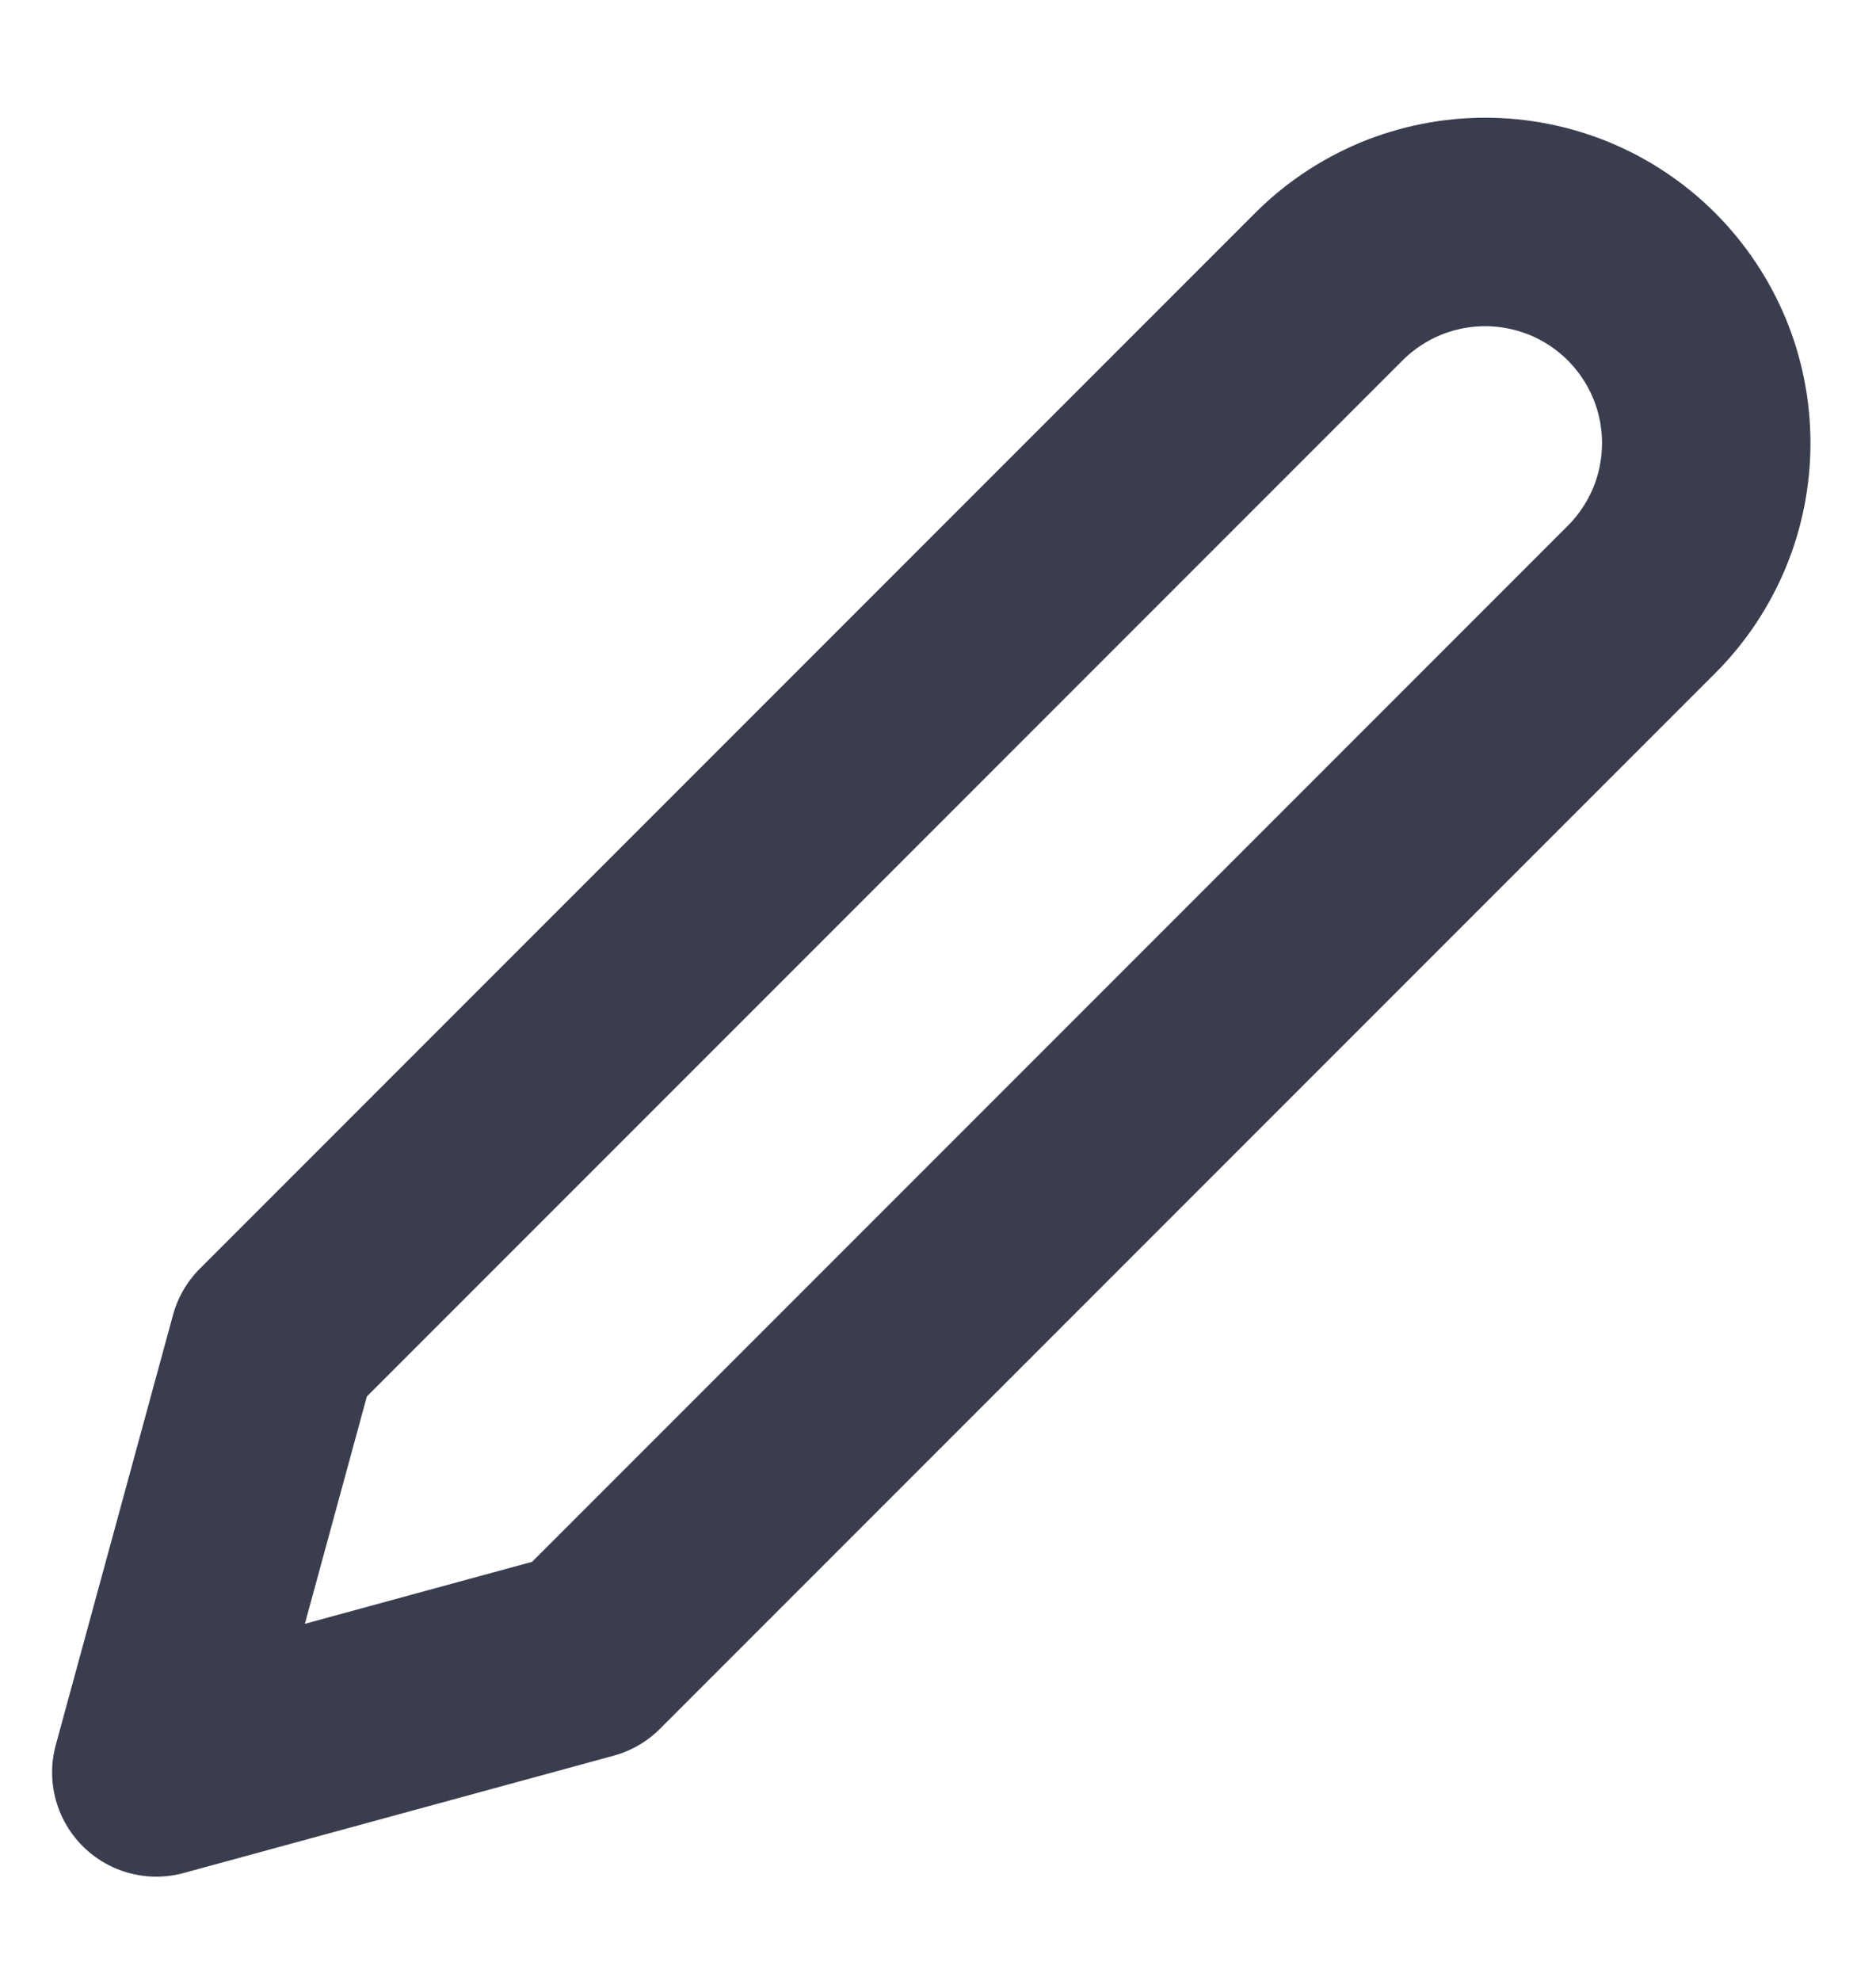 <svg width="18" height="19" viewBox="0 0 18 19" fill="none" xmlns="http://www.w3.org/2000/svg">
<path d="M12.75 2.75C12.947 2.553 13.181 2.397 13.438 2.29C13.696 2.184 13.971 2.129 14.25 2.129C14.529 2.129 14.804 2.184 15.062 2.29C15.319 2.397 15.553 2.553 15.75 2.75C15.947 2.947 16.103 3.181 16.21 3.438C16.317 3.696 16.371 3.971 16.371 4.25C16.371 4.529 16.317 4.804 16.21 5.062C16.103 5.319 15.947 5.553 15.75 5.75L5.625 15.875L1.5 17L2.625 12.875L12.75 2.75Z" stroke="#393D4E" stroke-width="2" stroke-linecap="round" stroke-linejoin="round"/>
</svg>

